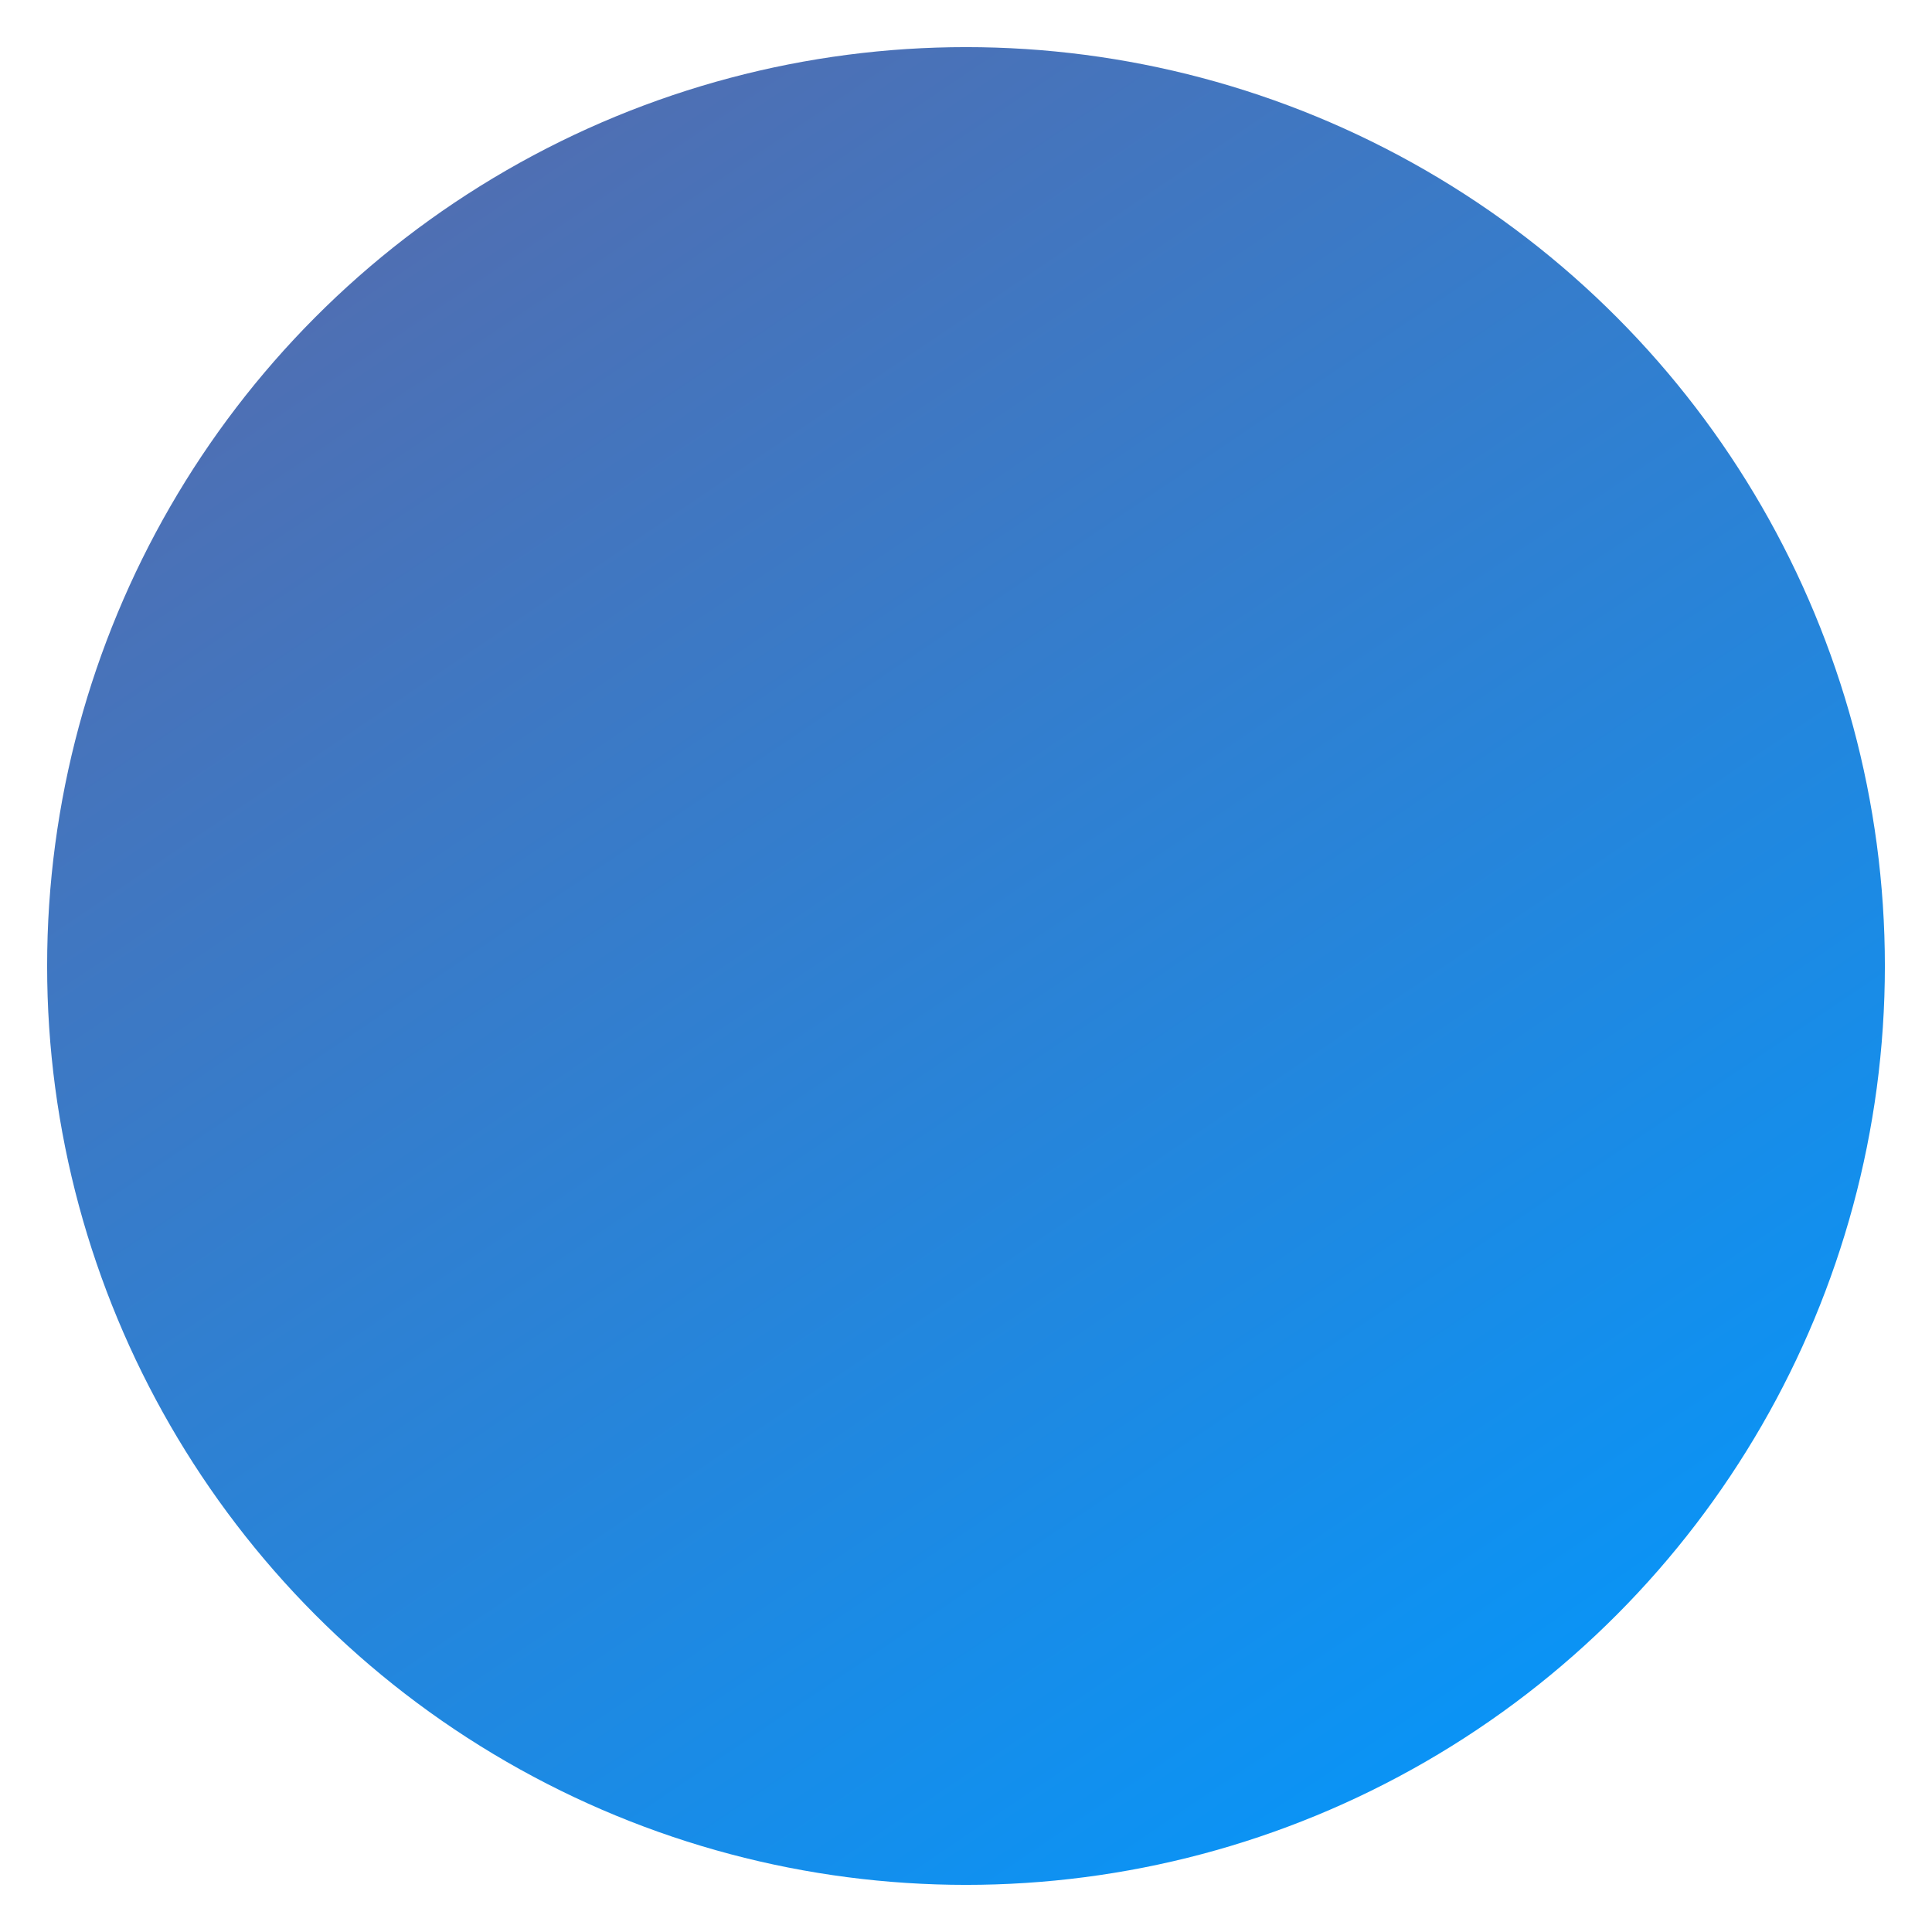<?xml version="1.0" encoding="UTF-8" standalone="no"?><svg width='205' height='205' viewBox='0 0 205 205' fill='none' xmlns='http://www.w3.org/2000/svg'>
<g filter='url(#filter0_f_117_143)'>
<circle cx='102.5' cy='102.5' r='97.5' fill='url(#paint0_linear_117_143)'/>
</g>
<defs>
<filter id='filter0_f_117_143' x='0' y='0' width='205' height='205' filterUnits='userSpaceOnUse' color-interpolation-filters='sRGB'>
<feFlood flood-opacity='0' result='BackgroundImageFix'/>
<feBlend mode='normal' in='SourceGraphic' in2='BackgroundImageFix' result='shape'/>
<feGaussianBlur stdDeviation='2.5' result='effect1_foregroundBlur_117_143'/>
</filter>
<linearGradient id='paint0_linear_117_143' x1='16' y1='5' x2='159.5' y2='217.5' gradientUnits='userSpaceOnUse'>
<stop stop-color='#5A69A8'/>
<stop offset='1' stop-color='#0099FF'/>
</linearGradient>
</defs>
</svg>
